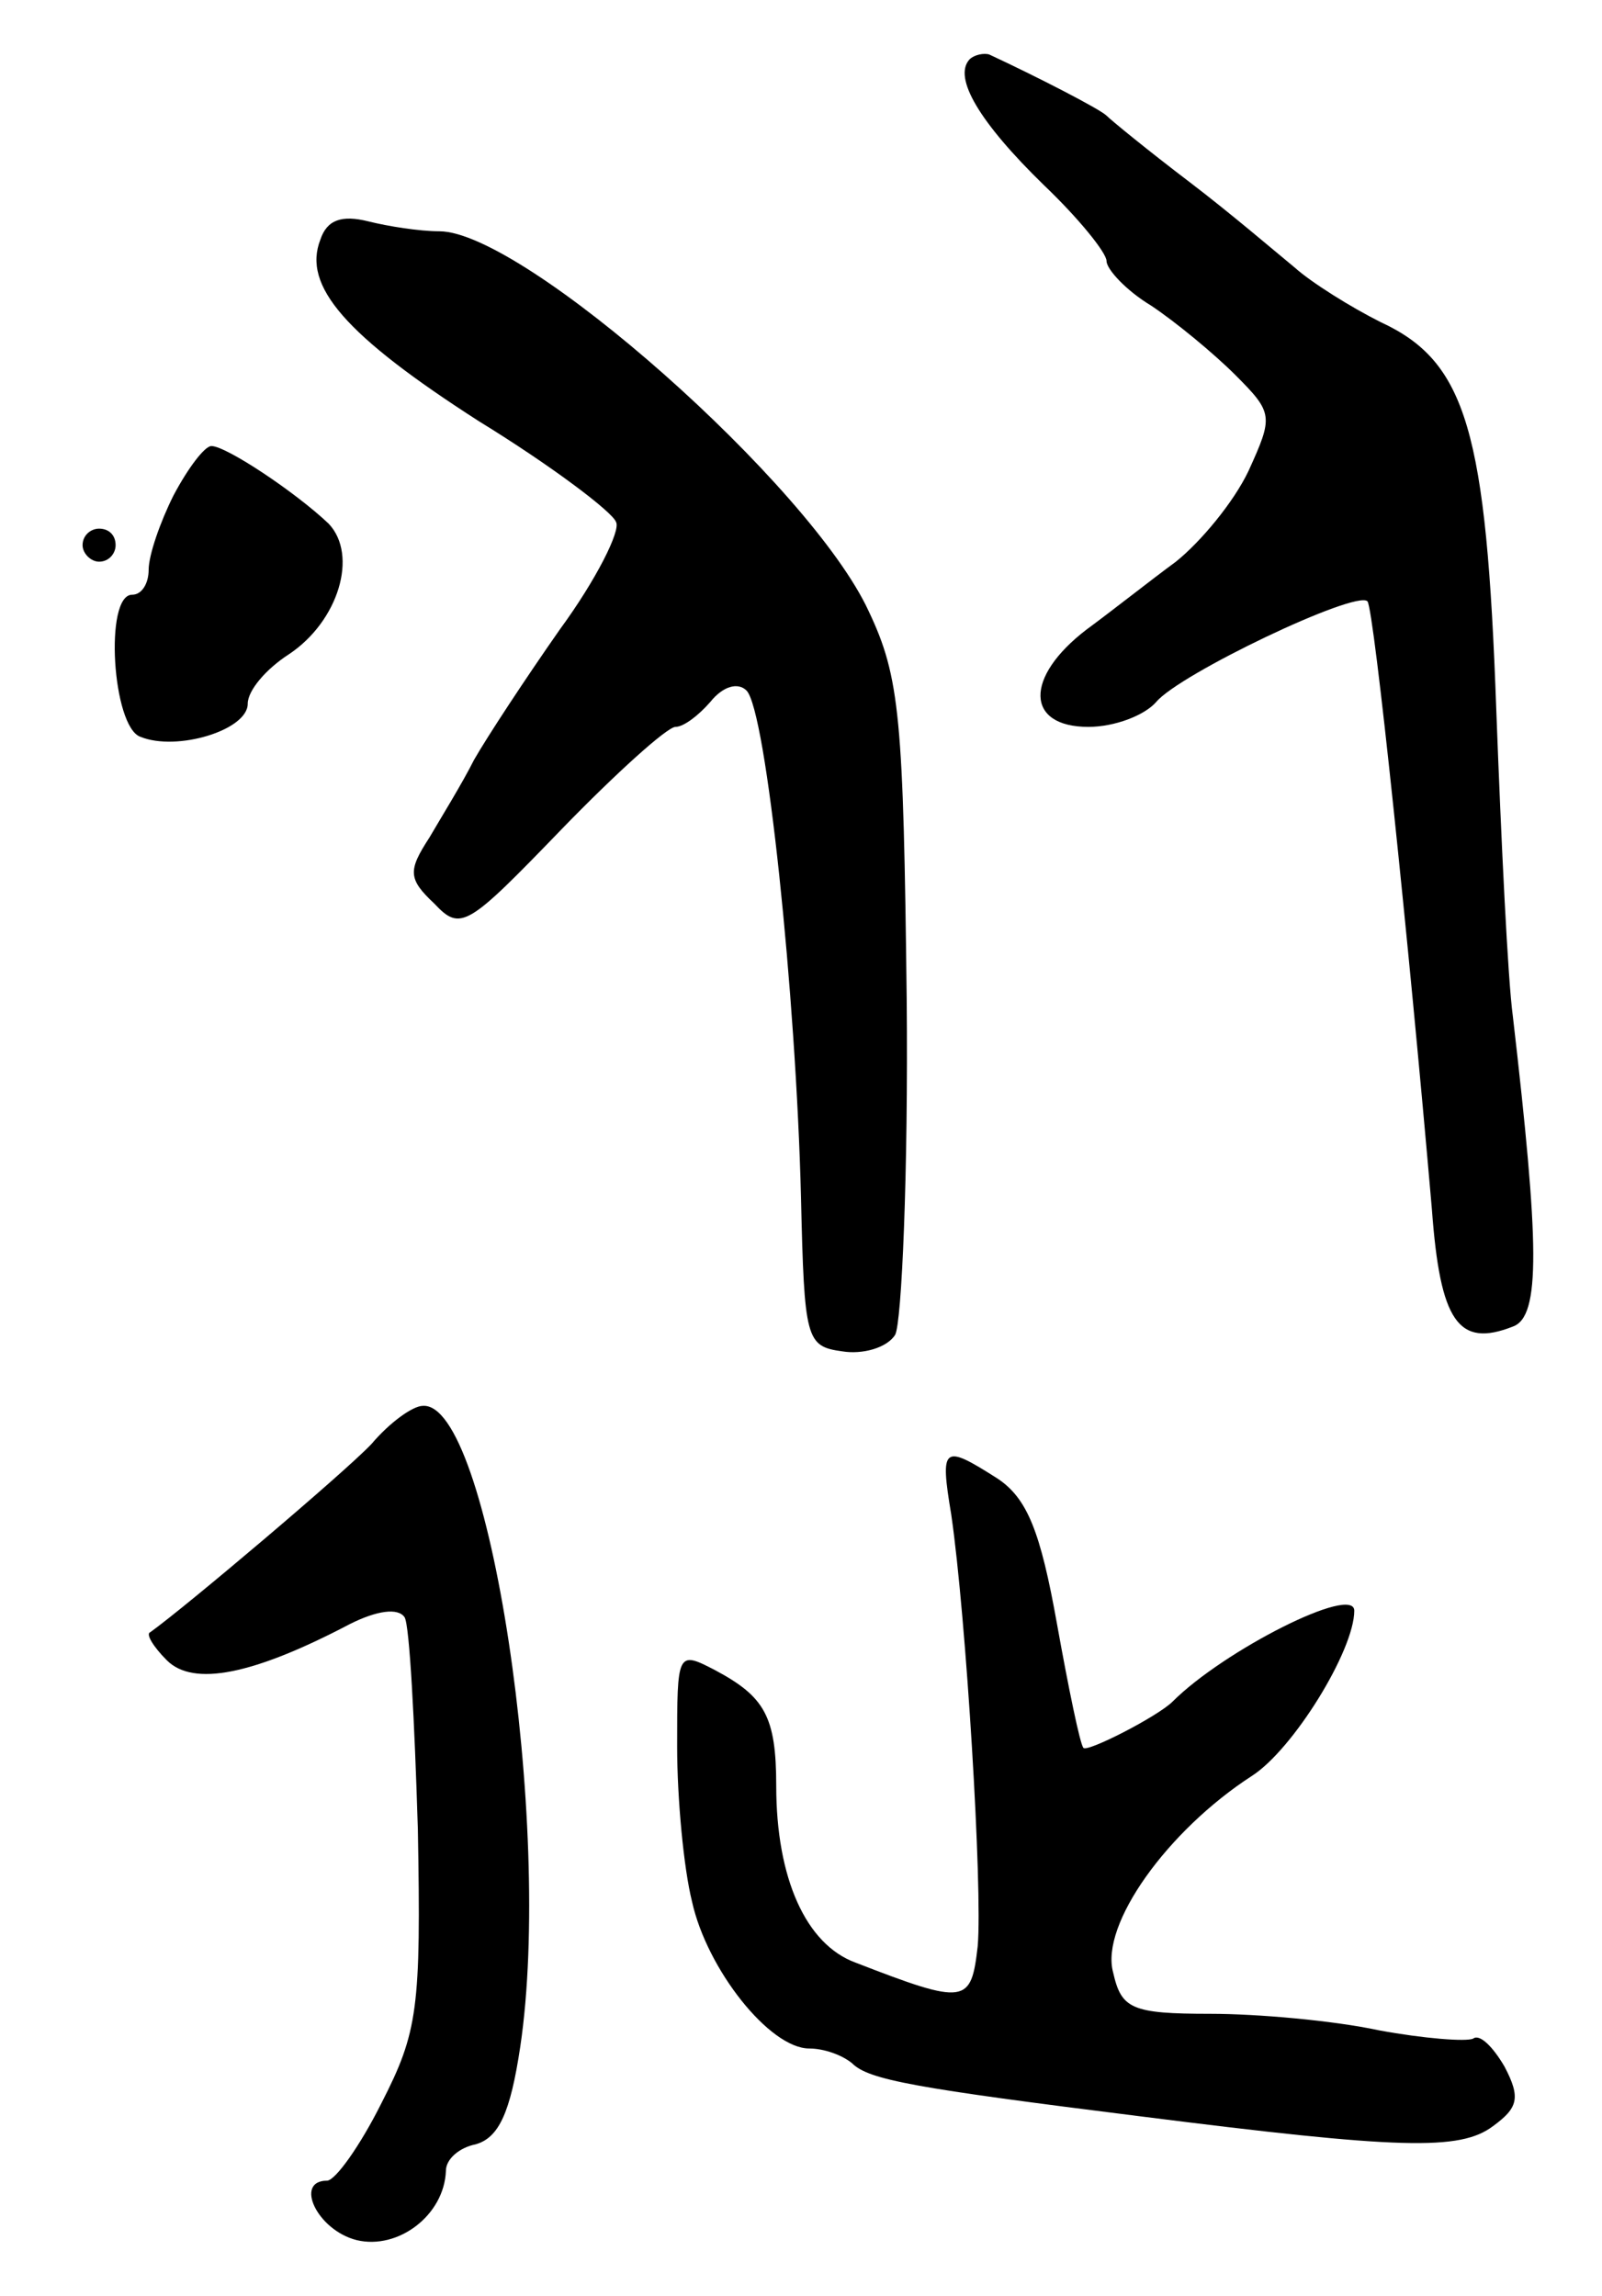 <svg version="1.0" xmlns="http://www.w3.org/2000/svg"
 width="97pt" height="139pt" viewBox="0 0 97 139"
 preserveAspectRatio="xMidYMid meet">
<g transform="translate(0,139) scale(0.1,-0.1)"
fill="#000000" stroke="none">
<path d="M587 1354 c-10 -11 6 -38 45 -76 21 -20 38 -41 38 -46 0 -5 12 -18
27 -27 15 -10 38 -29 51 -42 23 -23 23 -25 8 -58 -9 -19 -29 -43 -44 -55 -15
-11 -39 -30 -54 -41 -38 -29 -37 -59 1 -59 16 0 34 7 41 15 14 17 121 68 128
61 4 -5 25 -206 39 -368 5 -68 16 -84 49 -71 17 6 16 50 0 188 -3 22 -7 105
-10 185 -6 169 -18 211 -70 235 -18 9 -42 24 -52 33 -11 9 -39 33 -64 52 -25
19 -47 37 -50 40 -4 4 -43 24 -71 37 -3 1 -9 0 -12 -3z"/>
<path d="M194 1245 c-11 -28 15 -58 96 -110 44 -27 81 -55 83 -61 3 -5 -12
-35 -34 -65 -21 -30 -44 -65 -52 -79 -7 -14 -20 -35 -27 -47 -13 -20 -13 -25
3 -40 16 -17 20 -14 77 45 33 34 64 62 69 62 5 0 14 7 21 15 8 10 17 12 22 7
12 -12 30 -185 33 -307 2 -86 3 -90 25 -93 12 -2 27 2 32 10 4 7 8 99 7 203
-2 170 -4 195 -23 235 -35 76 -209 230 -260 230 -12 0 -31 3 -43 6 -16 4 -25
1 -29 -11z"/>
<path d="M105 1090 c-8 -16 -15 -36 -15 -45 0 -8 -4 -15 -10 -15 -17 0 -12
-80 5 -86 22 -9 65 4 65 20 0 8 11 21 25 30 30 20 42 60 24 79 -20 19 -62 47
-71 47 -4 0 -14 -13 -23 -30z"/>
<path d="M50 1060 c0 -5 5 -10 10 -10 6 0 10 5 10 10 0 6 -4 10 -10 10 -5 0
-10 -4 -10 -10z"/>
<path d="M225 516 c-16 -17 -113 -99 -134 -114 -3 -1 2 -9 10 -17 16 -16 52
-9 111 22 16 8 29 10 33 4 3 -5 6 -63 8 -128 2 -109 0 -123 -22 -166 -13 -26
-28 -47 -33 -47 -20 0 -6 -30 18 -36 25 -6 53 15 54 42 0 7 8 14 18 16 14 4
21 19 27 59 20 134 -19 391 -59 388 -6 0 -20 -10 -31 -23z"/>
<path d="M576 473 c9 -62 19 -226 16 -261 -4 -35 -7 -36 -74 -10 -30 11 -48
51 -48 107 0 42 -7 54 -37 70 -23 12 -23 11 -23 -46 0 -32 4 -74 9 -94 9 -41
47 -89 71 -89 9 0 20 -4 26 -9 10 -10 38 -15 174 -32 158 -20 194 -21 214 -6
15 11 17 17 7 36 -7 12 -15 20 -19 17 -4 -2 -30 0 -57 5 -28 6 -74 10 -102 10
-48 0 -54 3 -59 25 -8 29 33 86 84 119 25 16 62 76 62 100 0 16 -79 -24 -110
-55 -9 -9 -52 -31 -54 -28 -2 2 -9 36 -16 75 -10 56 -18 76 -36 88 -33 21 -35
20 -28 -22z"/>
</g>
</svg>
